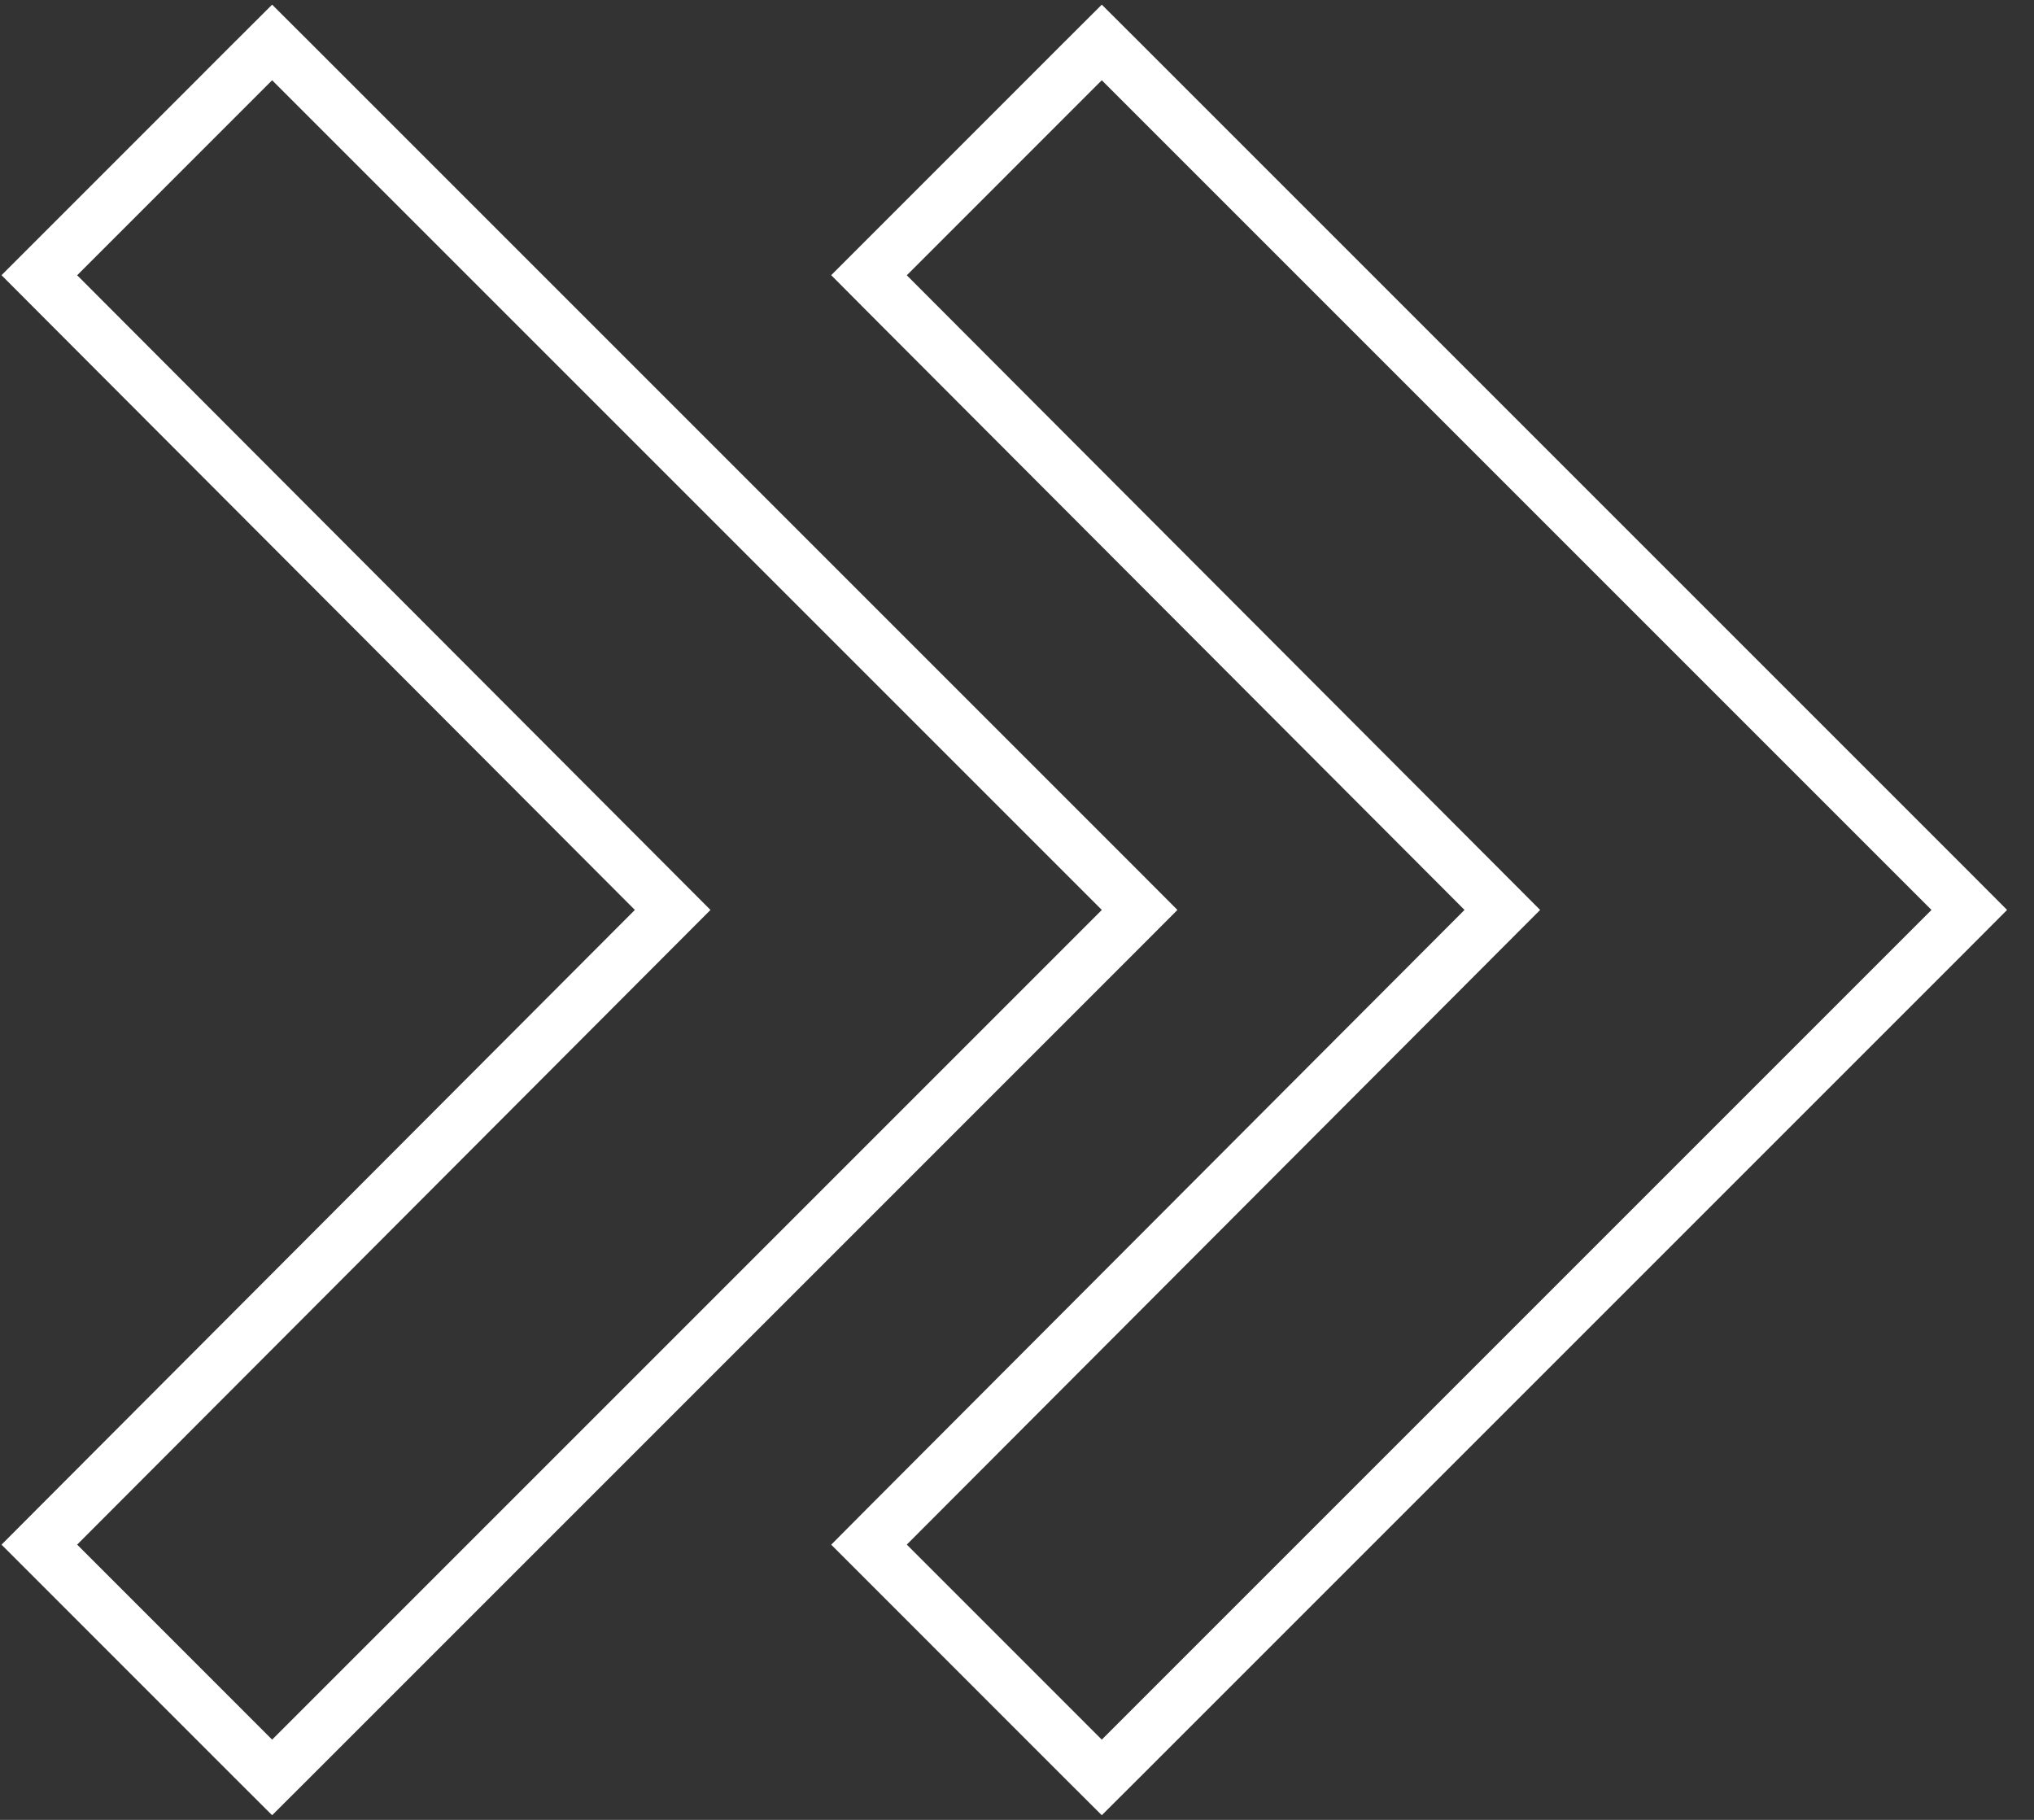<svg width="38" height="34" viewBox="0 0 38 34" fill="none" xmlns="http://www.w3.org/2000/svg">
<rect x="0" y="0" width="38" height="34" fill="#333333" stroke="none"/>
<path d="M1.088 4.789L0.735 5.142L1.088 5.496L12.567 17L1.088 28.504L0.735 28.858L1.088 29.211L4.73 32.854L5.084 33.207L5.438 32.854L20.938 17.354L21.291 17L20.938 16.646L5.438 1.146L5.084 0.793L4.73 1.146L1.088 4.789ZM16.588 4.789L16.235 5.142L16.587 5.496L28.067 17L16.587 28.504L16.235 28.858L16.588 29.211L20.23 32.854L20.584 33.207L20.938 32.854L36.438 17.354L36.791 17L36.438 16.646L20.938 1.146L20.584 0.793L20.23 1.146L16.588 4.789Z" stroke="white"/>
</svg>
